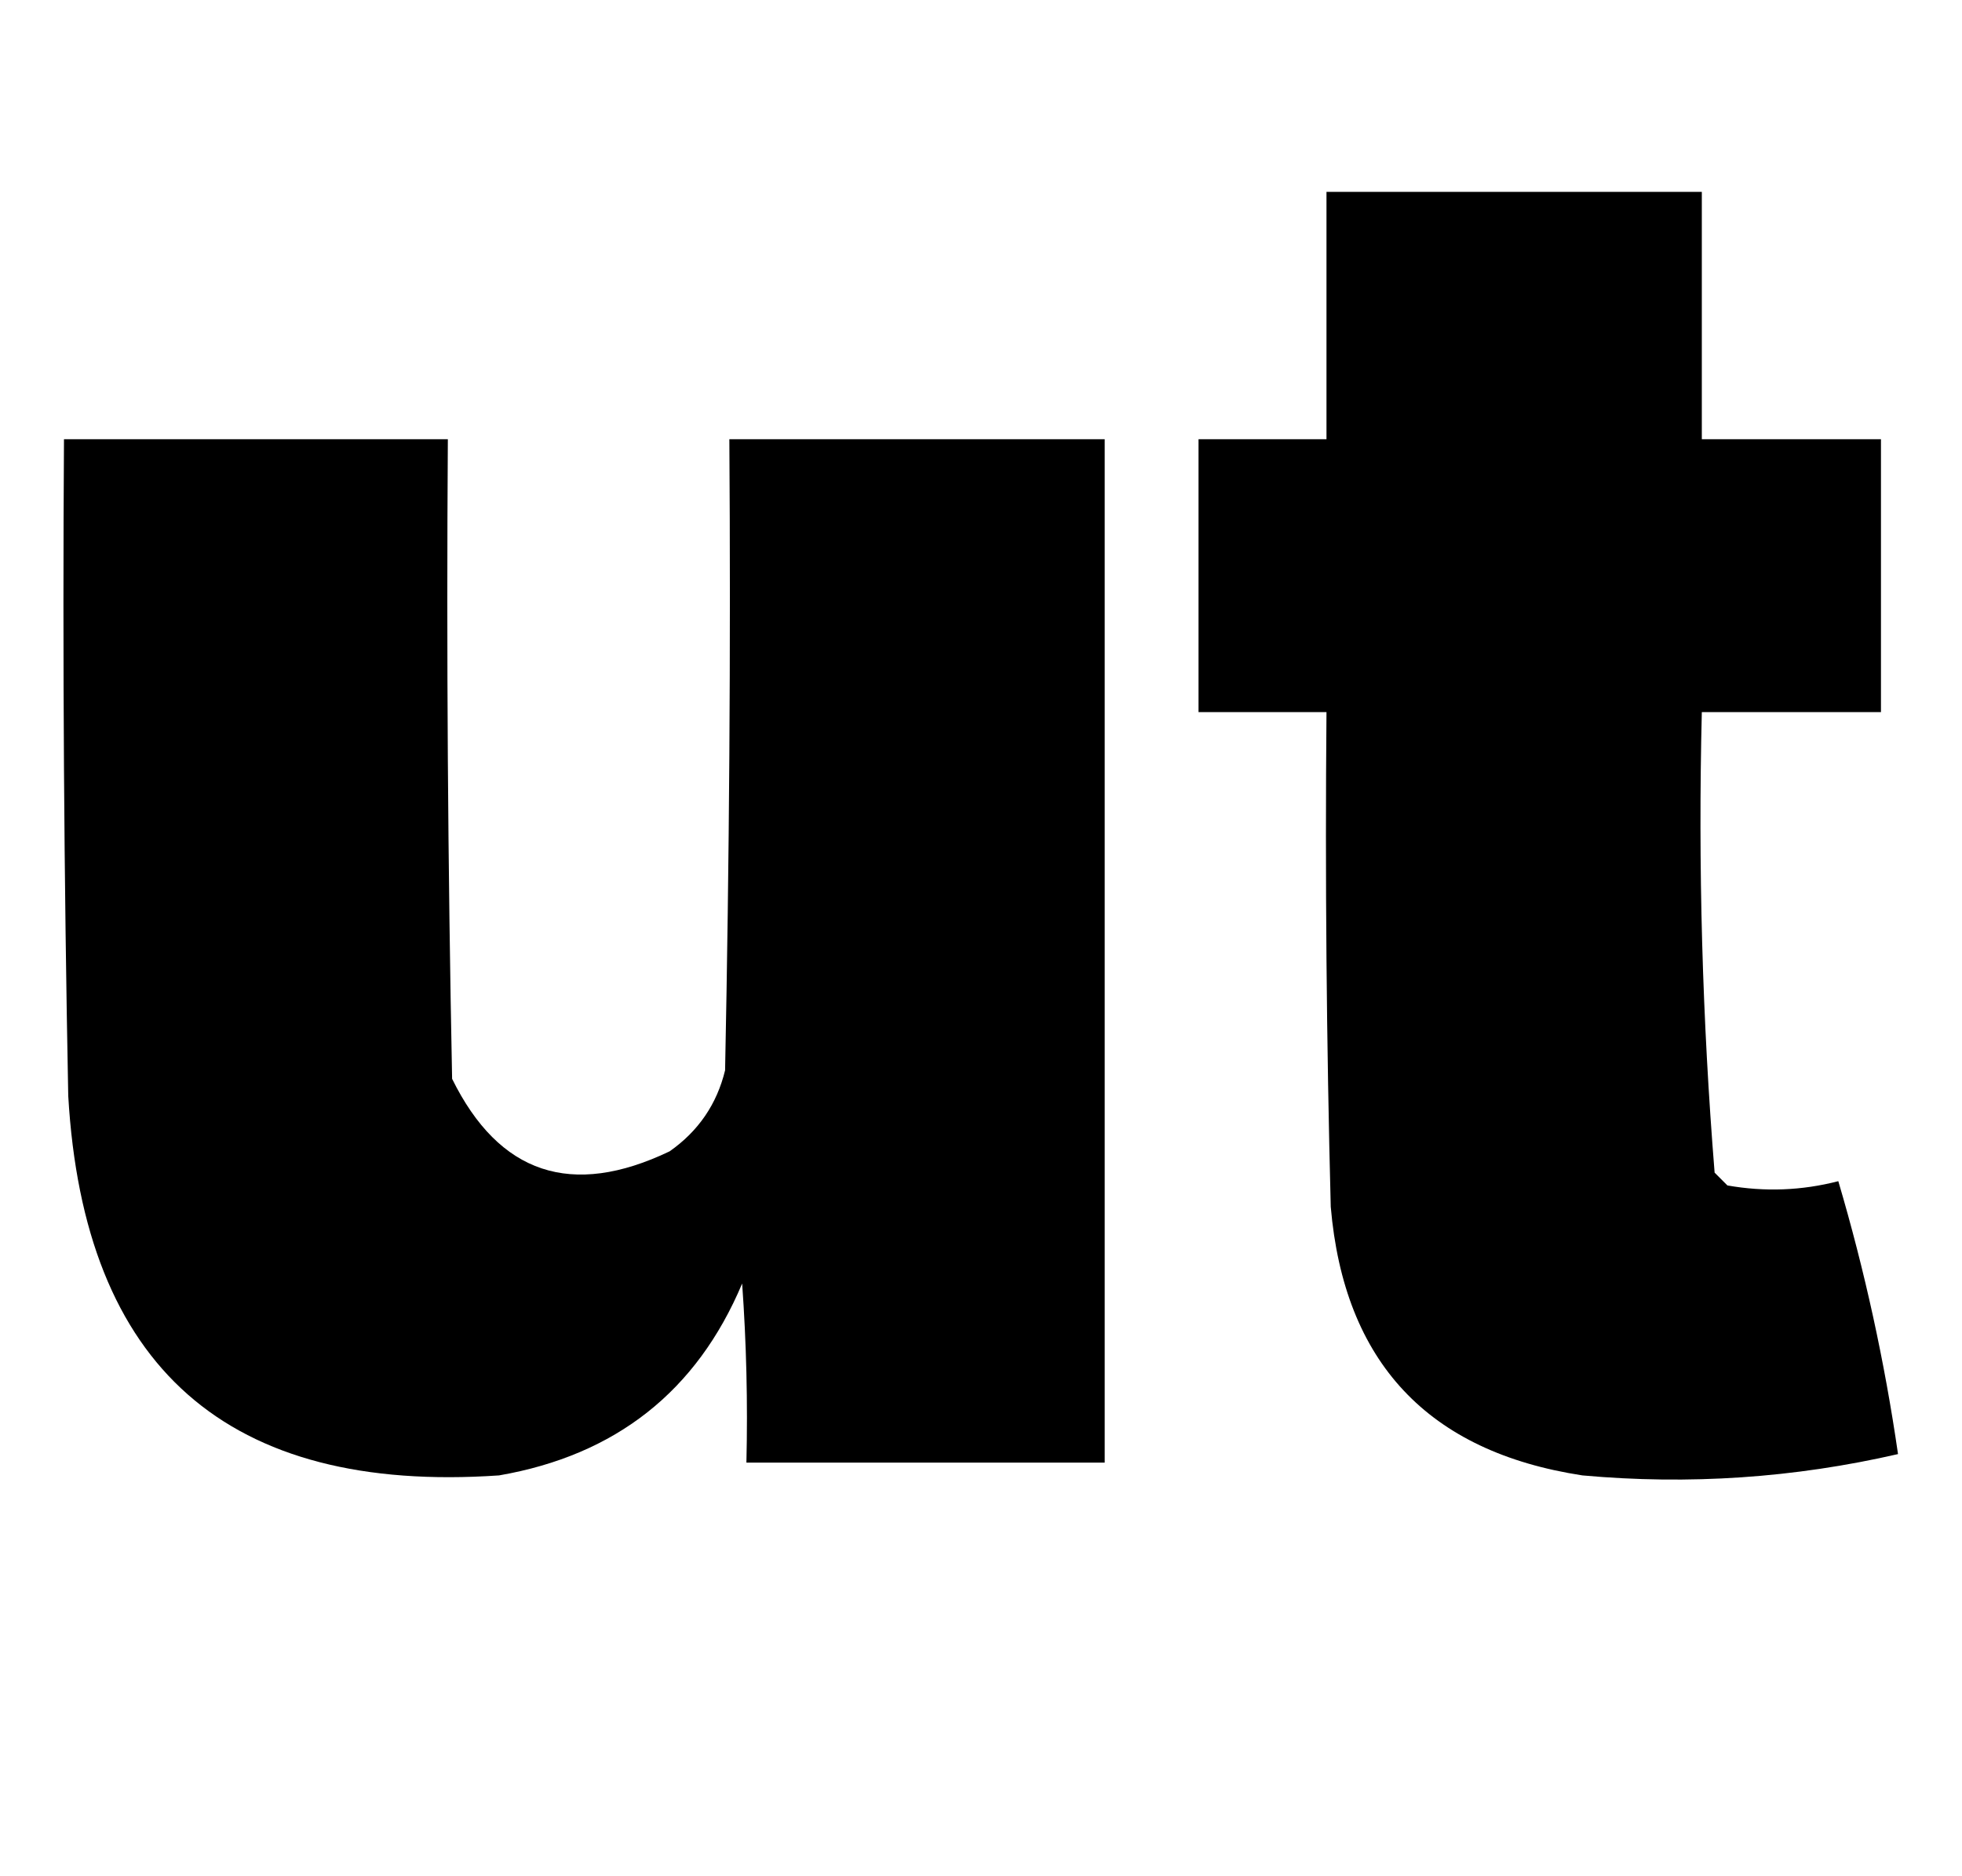 <svg xmlns="http://www.w3.org/2000/svg" width="230" height="220"  viewBox="0 0 230 220">
<g><path d="M 155.5,22.5 C 170.167,22.5 184.833,22.5 199.5,22.5C 199.5,32.167 199.5,41.833 199.5,51.5C 206.5,51.5 213.5,51.5 220.5,51.5C 220.5,62.167 220.5,72.833 220.5,83.5C 213.5,83.5 206.5,83.5 199.5,83.5C 199.054,101.556 199.554,119.556 201,137.5C 201.5,138 202,138.5 202.5,139C 206.89,139.772 211.223,139.606 215.5,138.5C 218.595,148.975 220.929,159.641 222.5,170.5C 210.324,173.3 197.991,174.133 185.5,173C 167.394,170.228 157.561,159.728 156,141.5C 155.5,122.17 155.333,102.836 155.5,83.5C 150.5,83.5 145.5,83.5 140.5,83.5C 140.5,72.833 140.5,62.167 140.5,51.5C 145.5,51.5 150.5,51.5 155.5,51.5C 155.5,41.833 155.5,32.167 155.5,22.5 Z"/></g>
<g><path d="M 7.5,51.5 C 22.5,51.5 37.5,51.5 52.5,51.5C 52.333,76.502 52.5,101.502 53,126.5C 58.507,137.669 67.007,140.503 78.5,135C 81.869,132.635 84.036,129.468 85,125.5C 85.5,100.836 85.667,76.169 85.5,51.5C 100.167,51.5 114.833,51.5 129.5,51.5C 129.5,91.5 129.5,131.5 129.5,171.5C 115.5,171.5 101.5,171.5 87.5,171.5C 87.666,164.492 87.5,157.492 87,150.5C 81.689,163.129 72.189,170.629 58.5,173C 26.675,175.175 9.842,160.341 8,128.5C 7.5,102.835 7.333,77.169 7.5,51.5 Z"/></g>
</svg>
